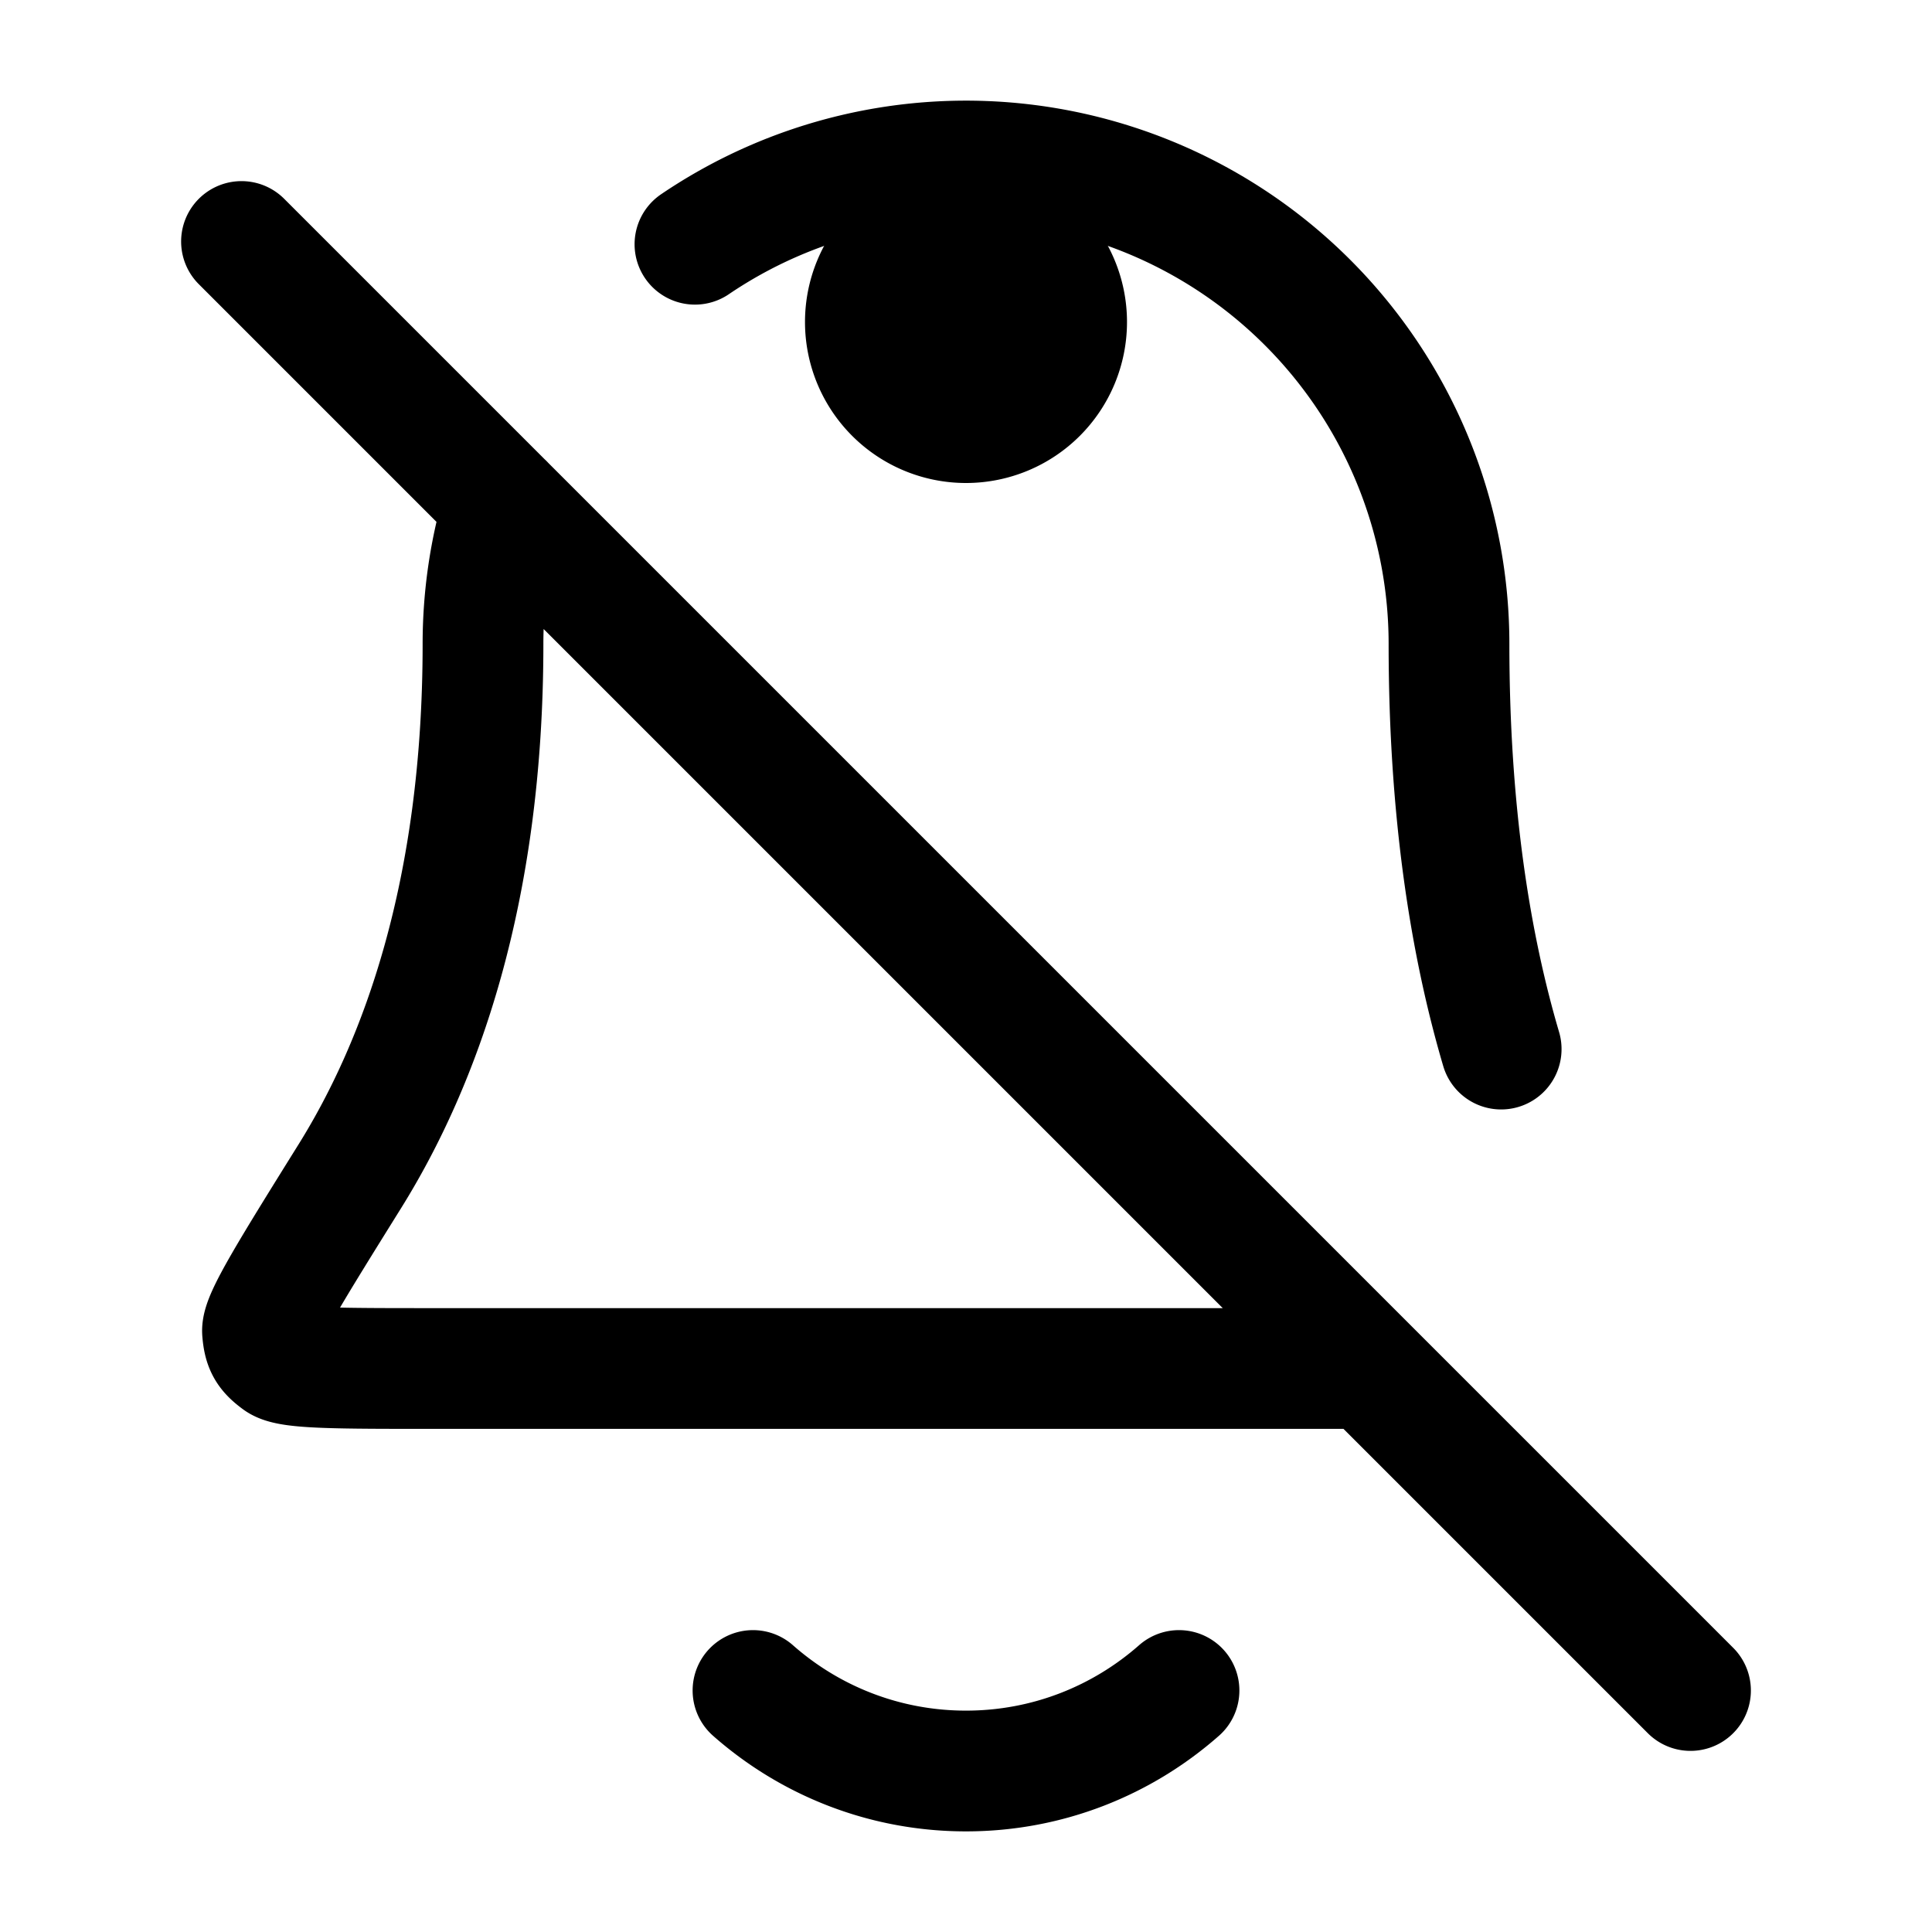 <svg xmlns="http://www.w3.org/2000/svg" width="24" height="24" fill="none" viewBox="0 0 24 24">
  <path fill="color(display-p3 .769 .894 .337)" d="M14 4a2 2 0 1 1-4 0 2 2 0 0 1 4 0Z"/>
  <path stroke="#000" stroke-linecap="round" stroke-linejoin="round" stroke-width="1.5" d="M8.633 3.034A6 6 0 0 1 18 8c0 2.1.27 3.751.648 5.032M6.258 6.257v.001m0 0A5.998 5.998 0 0 0 6 8c0 3.09-.78 5.206-1.65 6.605-.735 1.18-1.102 1.771-1.089 1.936.015.182.054.252.2.36.133.099.732.099 1.928.099H17M6.258 6.258 17 17M6.258 6.258 3 3m14 14 4 4M9.354 21c.705.622 1.632 1 2.646 1s1.94-.378 2.646-1"/>
</svg>
